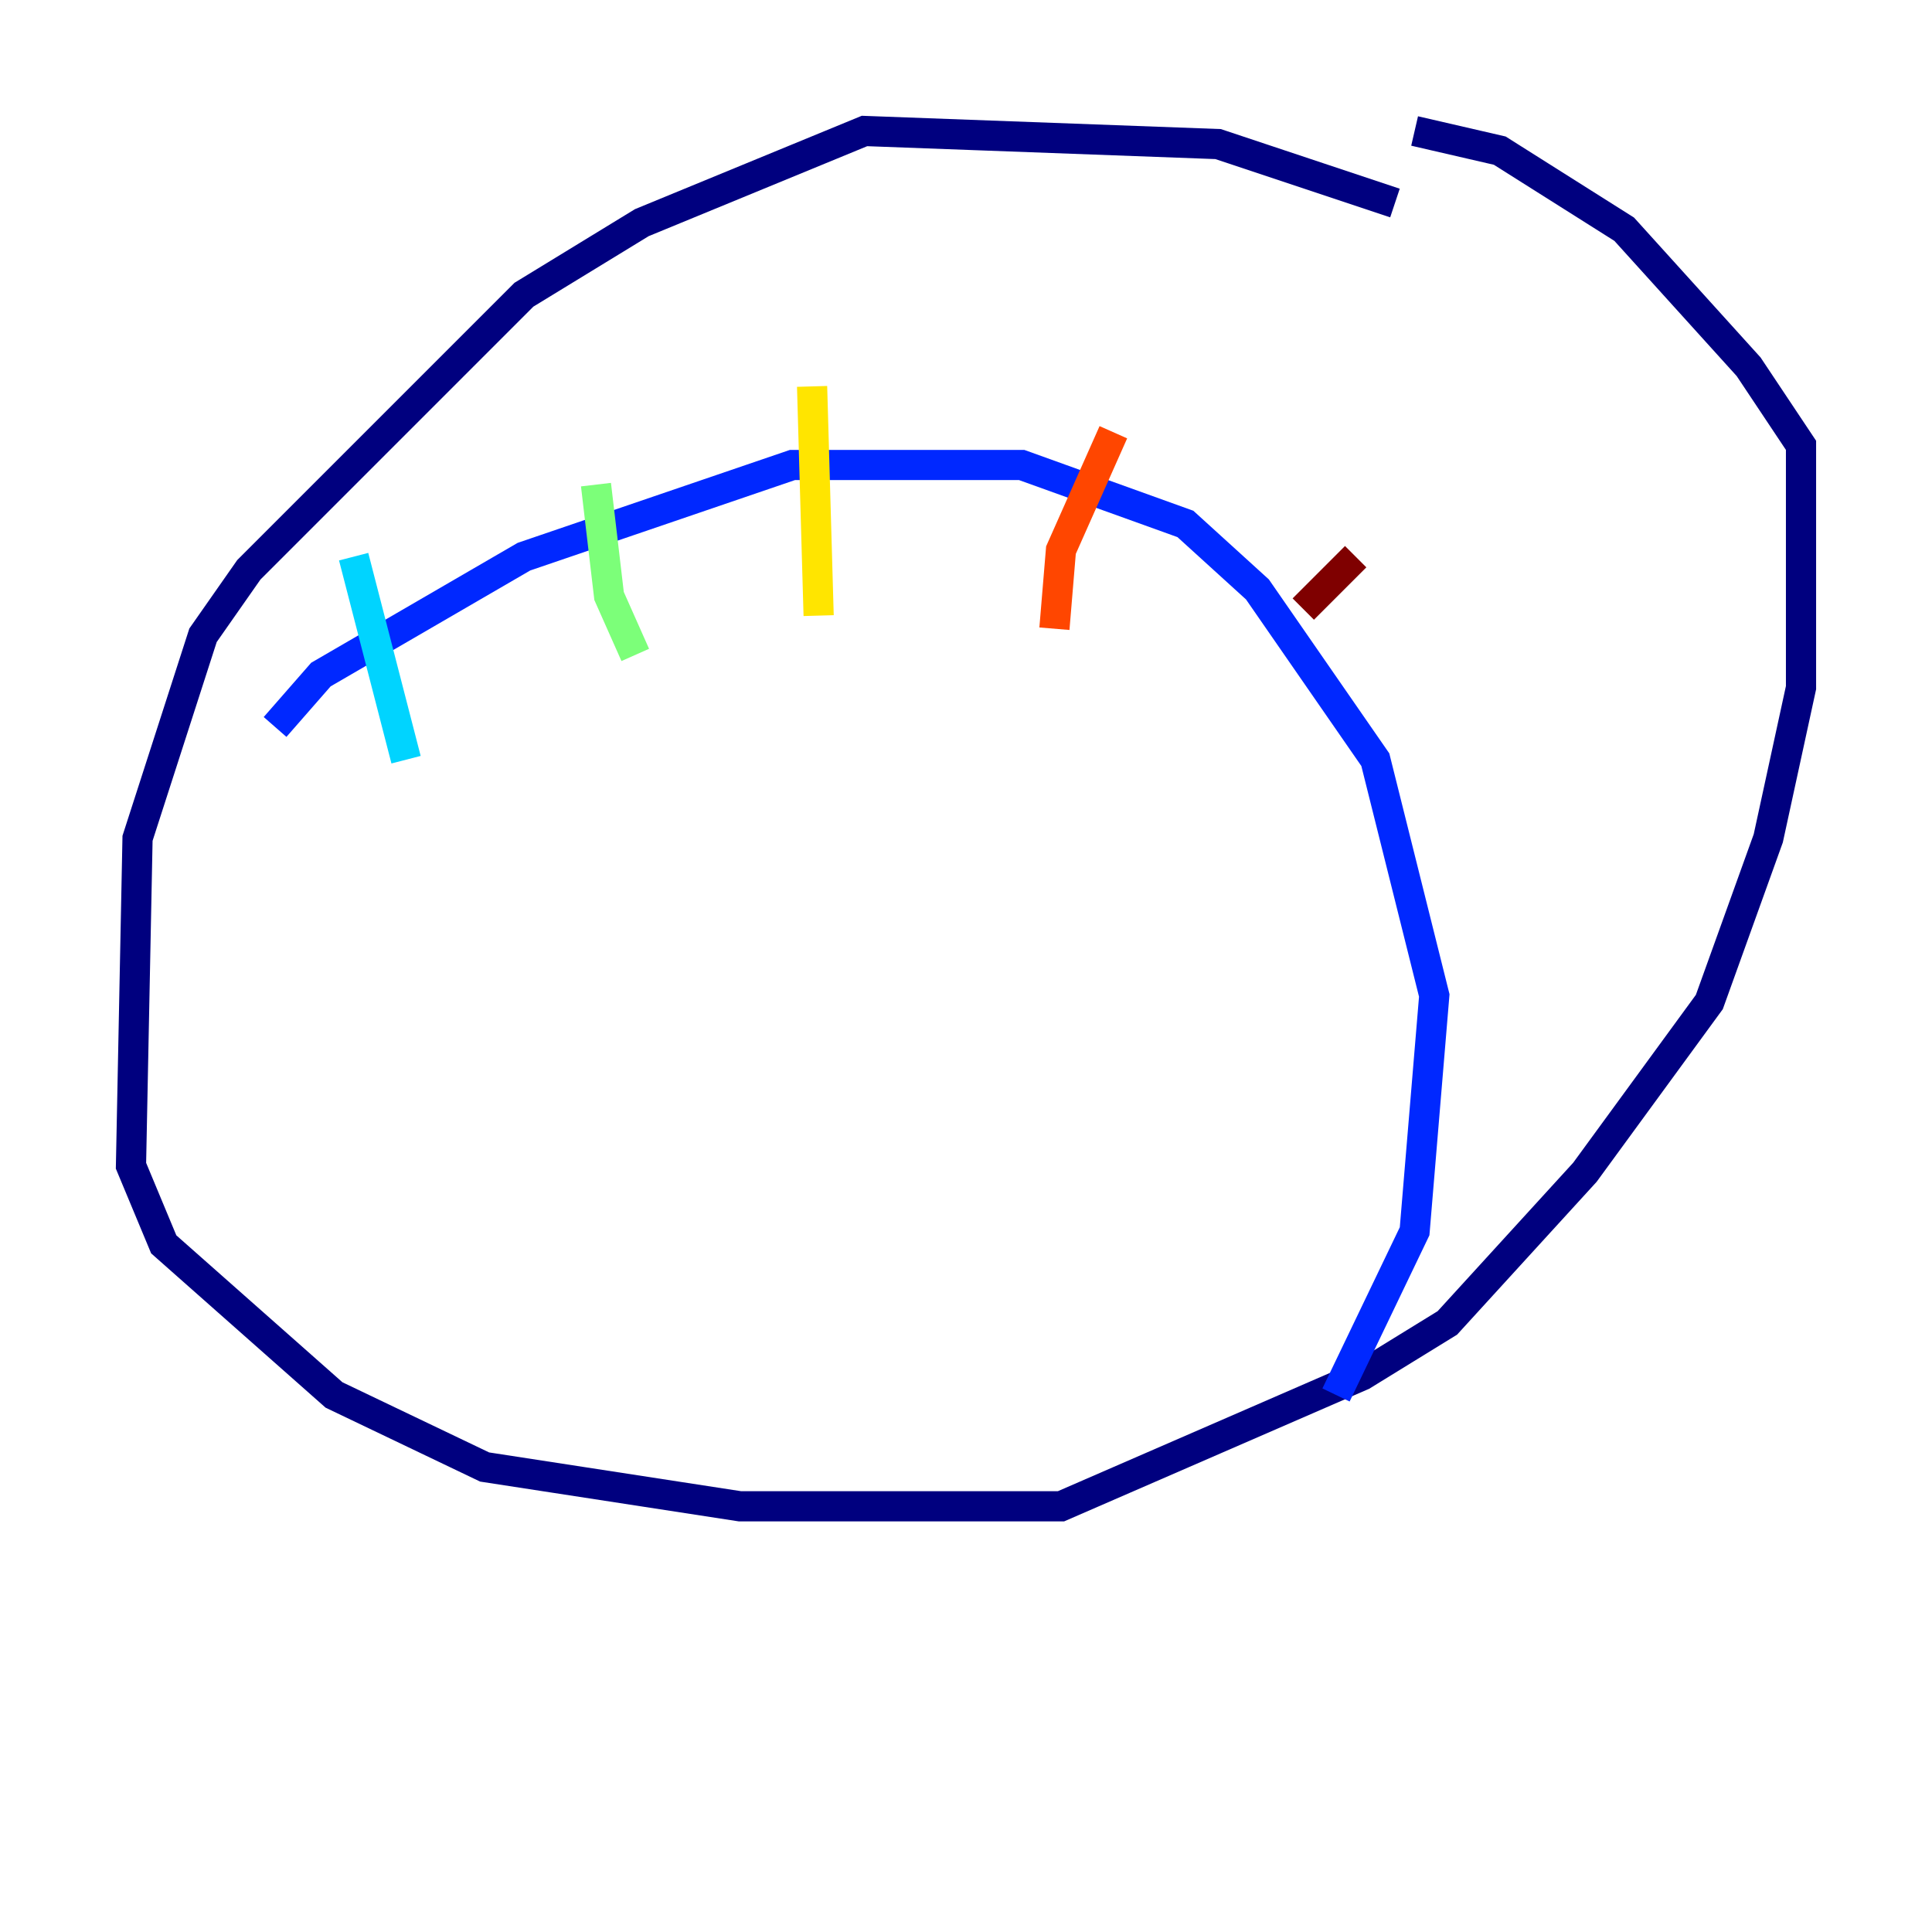 <?xml version="1.0" encoding="utf-8" ?>
<svg baseProfile="tiny" height="128" version="1.2" viewBox="0,0,128,128" width="128" xmlns="http://www.w3.org/2000/svg" xmlns:ev="http://www.w3.org/2001/xml-events" xmlns:xlink="http://www.w3.org/1999/xlink"><defs /><polyline fill="none" points="92.42,13.451 80.705,9.546 57.275,8.678 42.522,14.752 34.712,19.525 16.488,37.749 13.451,42.088 9.112,55.539 8.678,77.234 10.848,82.441 22.129,92.42 32.108,97.193 49.031,99.797 70.291,99.797 90.251,91.119 95.891,87.647 105.003,77.668 113.248,66.386 117.153,55.539 119.322,45.559 119.322,29.505 115.851,24.298 107.607,15.186 99.363,9.98 93.722,8.678" stroke="#00007f" stroke-width="2" /><polyline fill="none" points="18.224,48.163 21.261,44.691 34.712,36.881 52.502,30.807 67.688,30.807 78.536,34.712 83.308,39.051 91.119,50.332 95.024,65.953 93.722,81.573 88.515,92.42" stroke="#0028ff" stroke-width="2" /><polyline fill="none" points="23.43,36.881 26.902,50.332" stroke="#00d4ff" stroke-width="2" /><polyline fill="none" points="39.485,32.108 40.352,39.485 42.088,43.39" stroke="#7cff79" stroke-width="2" /><polyline fill="none" points="53.803,25.6 54.237,40.786" stroke="#ffe500" stroke-width="2" /><polyline fill="none" points="73.763,28.637 70.291,36.447 69.858,41.654" stroke="#ff4600" stroke-width="2" /><polyline fill="none" points="89.817,36.881 86.346,40.352" stroke="#7f0000" stroke-width="2" /></svg>